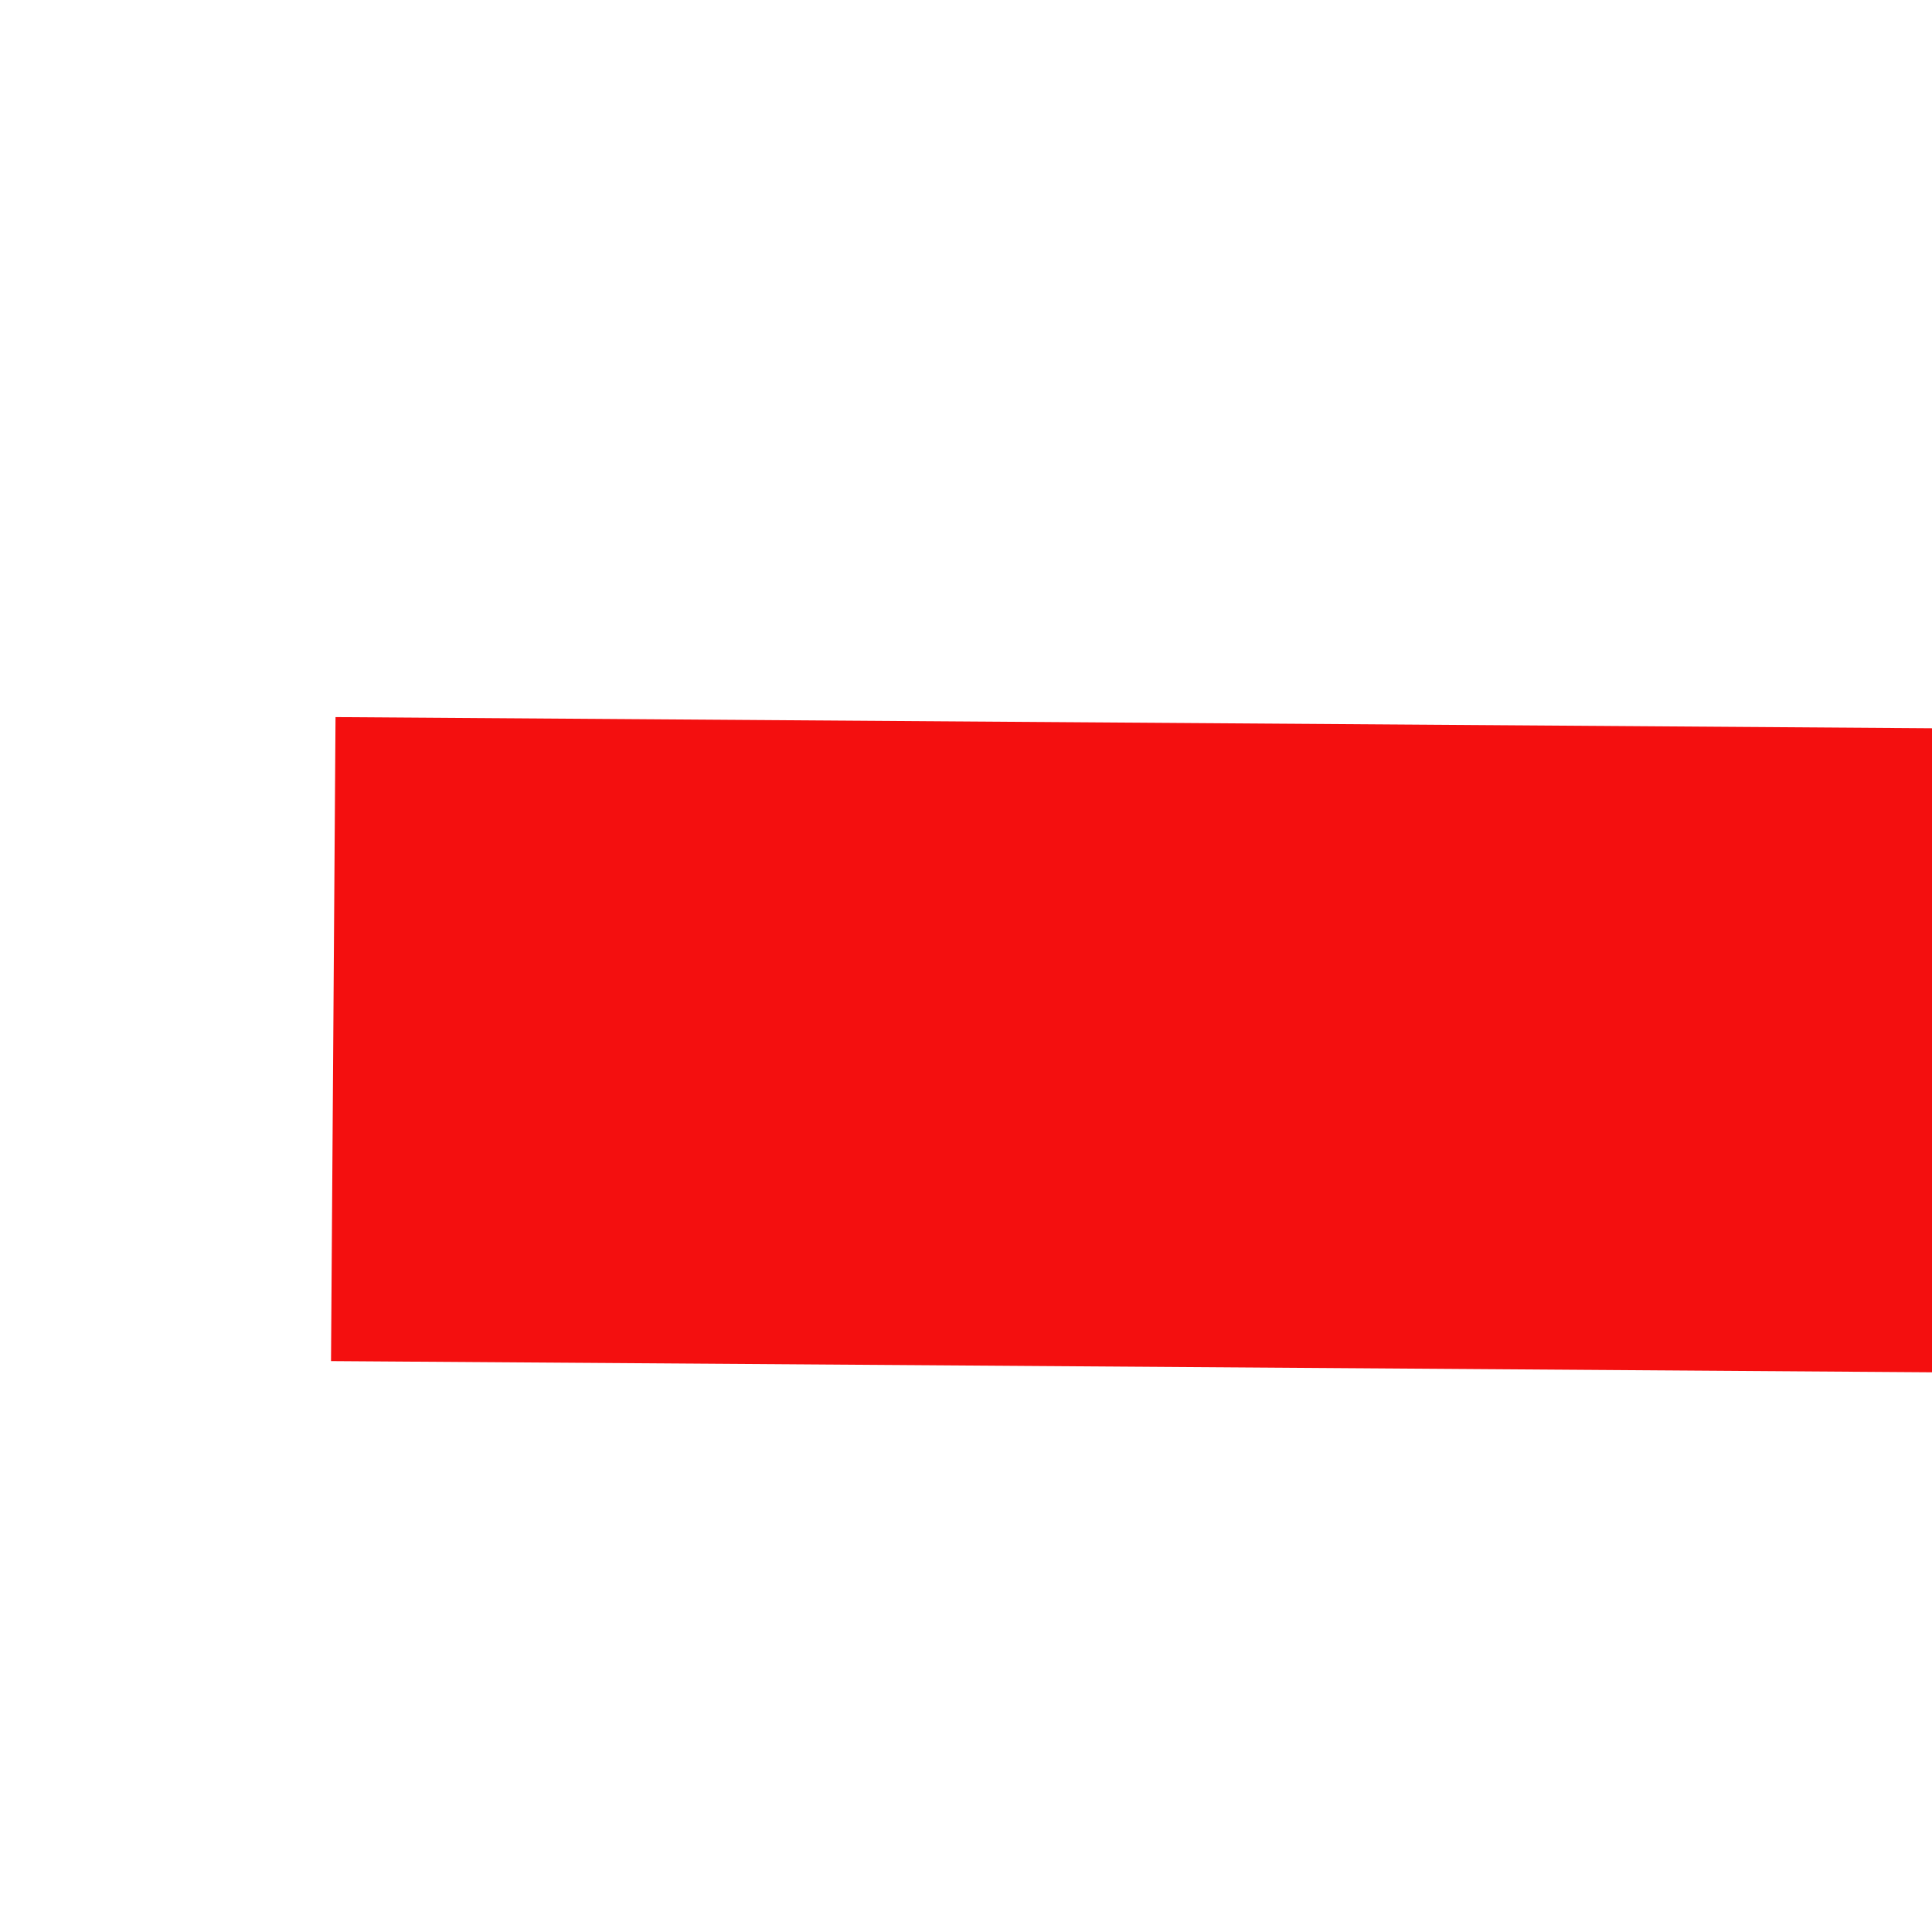 ﻿<?xml version="1.0" encoding="utf-8"?>
<svg version="1.1" xmlns:xlink="http://www.w3.org/1999/xlink" width="6px" height="6px" preserveAspectRatio="xMinYMid meet" viewBox="998 2785  6 4" xmlns="http://www.w3.org/2000/svg">
  <path d="M 1050 2794.6  L 1057 2787  L 1050 2779.4  L 1050 2794.6  Z " fill-rule="nonzero" fill="#f40f0f" stroke="none" transform="matrix(1 0.007 -0.007 1 18.544 -6.773 )" />
  <path d="M 1000 2787  L 1051 2787  " stroke-width="2" stroke="#f40f0f" fill="none" transform="matrix(1 0.007 -0.007 1 18.544 -6.773 )" />
</svg>